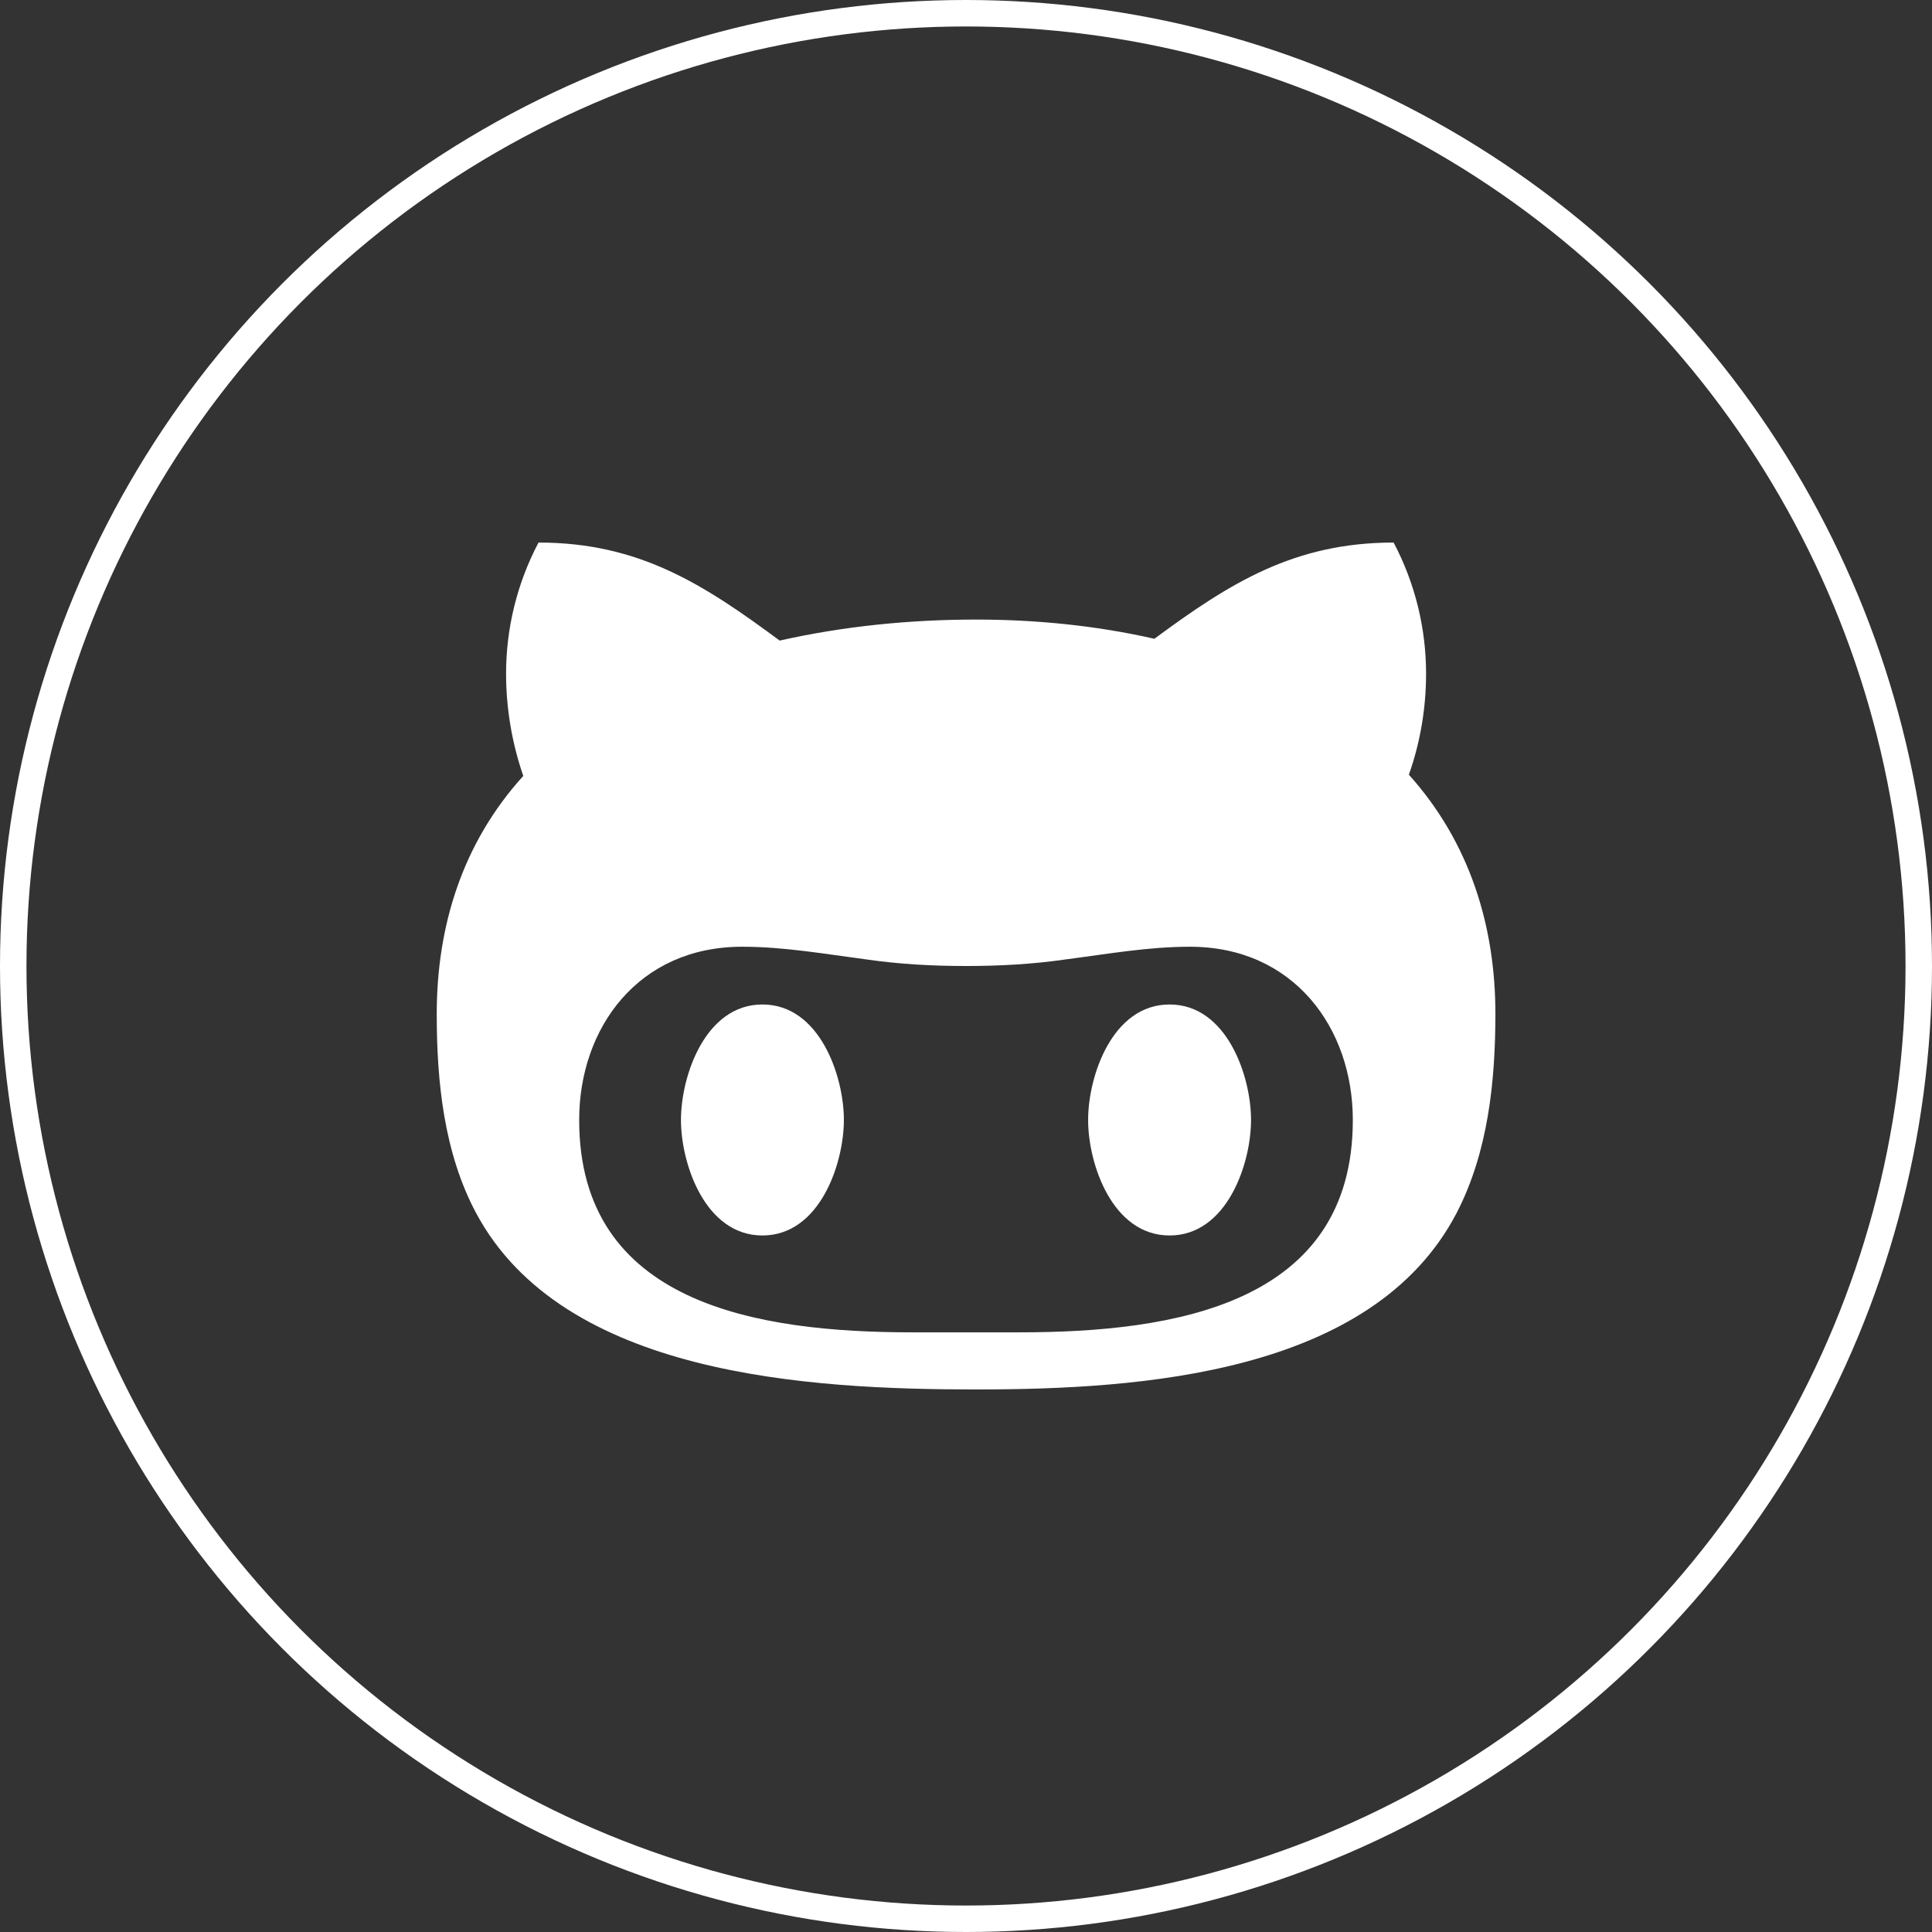 <?xml version="1.0" encoding="utf-8"?>
<!DOCTYPE svg PUBLIC "-//W3C//DTD SVG 1.1//EN" "http://www.w3.org/Graphics/SVG/1.1/DTD/svg11.dtd">
<svg version="1.1" id="Layer_1" xmlns="http://www.w3.org/2000/svg" xmlns:xlink="http://www.w3.org/1999/xlink" x="0px" y="0px"
	 width="37px" height="37px" viewBox="0 0 36.5 36.5" enable-background="new 0 0 36.5 36.5" xml:space="preserve">
	<rect x="0" y="0" width="36.5" height="36.5" fill="#333333" stroke="none"/>
	<circle fill="none" stroke="#FFFFFF" stroke-width="0.5" stroke-miterlimit="10" cx="18.25" cy="18.25" r="18"/>

<g>
	<path fill="#FFFFFF" d="M27.517,22.92c-1.586,3.034-5.949,3.33-9.074,3.33c-3.173,0-7.801-0.261-9.447-3.33
		c-0.613-1.147-0.745-2.5-0.745-3.761c0-1.659,0.481-3.228,1.635-4.5c-0.216-0.625-0.325-1.284-0.325-1.932
		c0-0.852,0.205-1.704,0.613-2.477c1.899,0,3.113,0.784,4.556,1.852c1.214-0.273,2.464-0.397,3.714-0.397
		c1.13,0,2.271,0.114,3.365,0.363c1.43-1.057,2.645-1.818,4.52-1.818c0.408,0.773,0.613,1.625,0.613,2.477
		c0,0.648-0.108,1.295-0.325,1.909c1.154,1.284,1.635,2.864,1.635,4.523C28.25,20.421,28.118,21.761,27.517,22.92z M22.481,17.886
		c-0.793,0-1.551,0.137-2.344,0.239c-0.625,0.091-1.25,0.125-1.887,0.125s-1.262-0.034-1.887-0.125
		c-0.781-0.102-1.55-0.239-2.344-0.239c-1.959,0-3.077,1.534-3.077,3.273c0,3.478,3.365,4.012,6.298,4.012h2.02
		c2.933,0,6.298-0.534,6.298-4.012C25.558,19.42,24.44,17.886,22.481,17.886z M14.404,23.341c-1.082,0-1.539-1.353-1.539-2.182
		c0-0.83,0.457-2.182,1.539-2.182s1.539,1.353,1.539,2.182C15.942,21.988,15.485,23.341,14.404,23.341z M22.096,23.341
		c-1.082,0-1.539-1.353-1.539-2.182c0-0.83,0.457-2.182,1.539-2.182s1.539,1.353,1.539,2.182
		C23.635,21.988,23.178,23.341,22.096,23.341z"/>
</g>
</svg>
